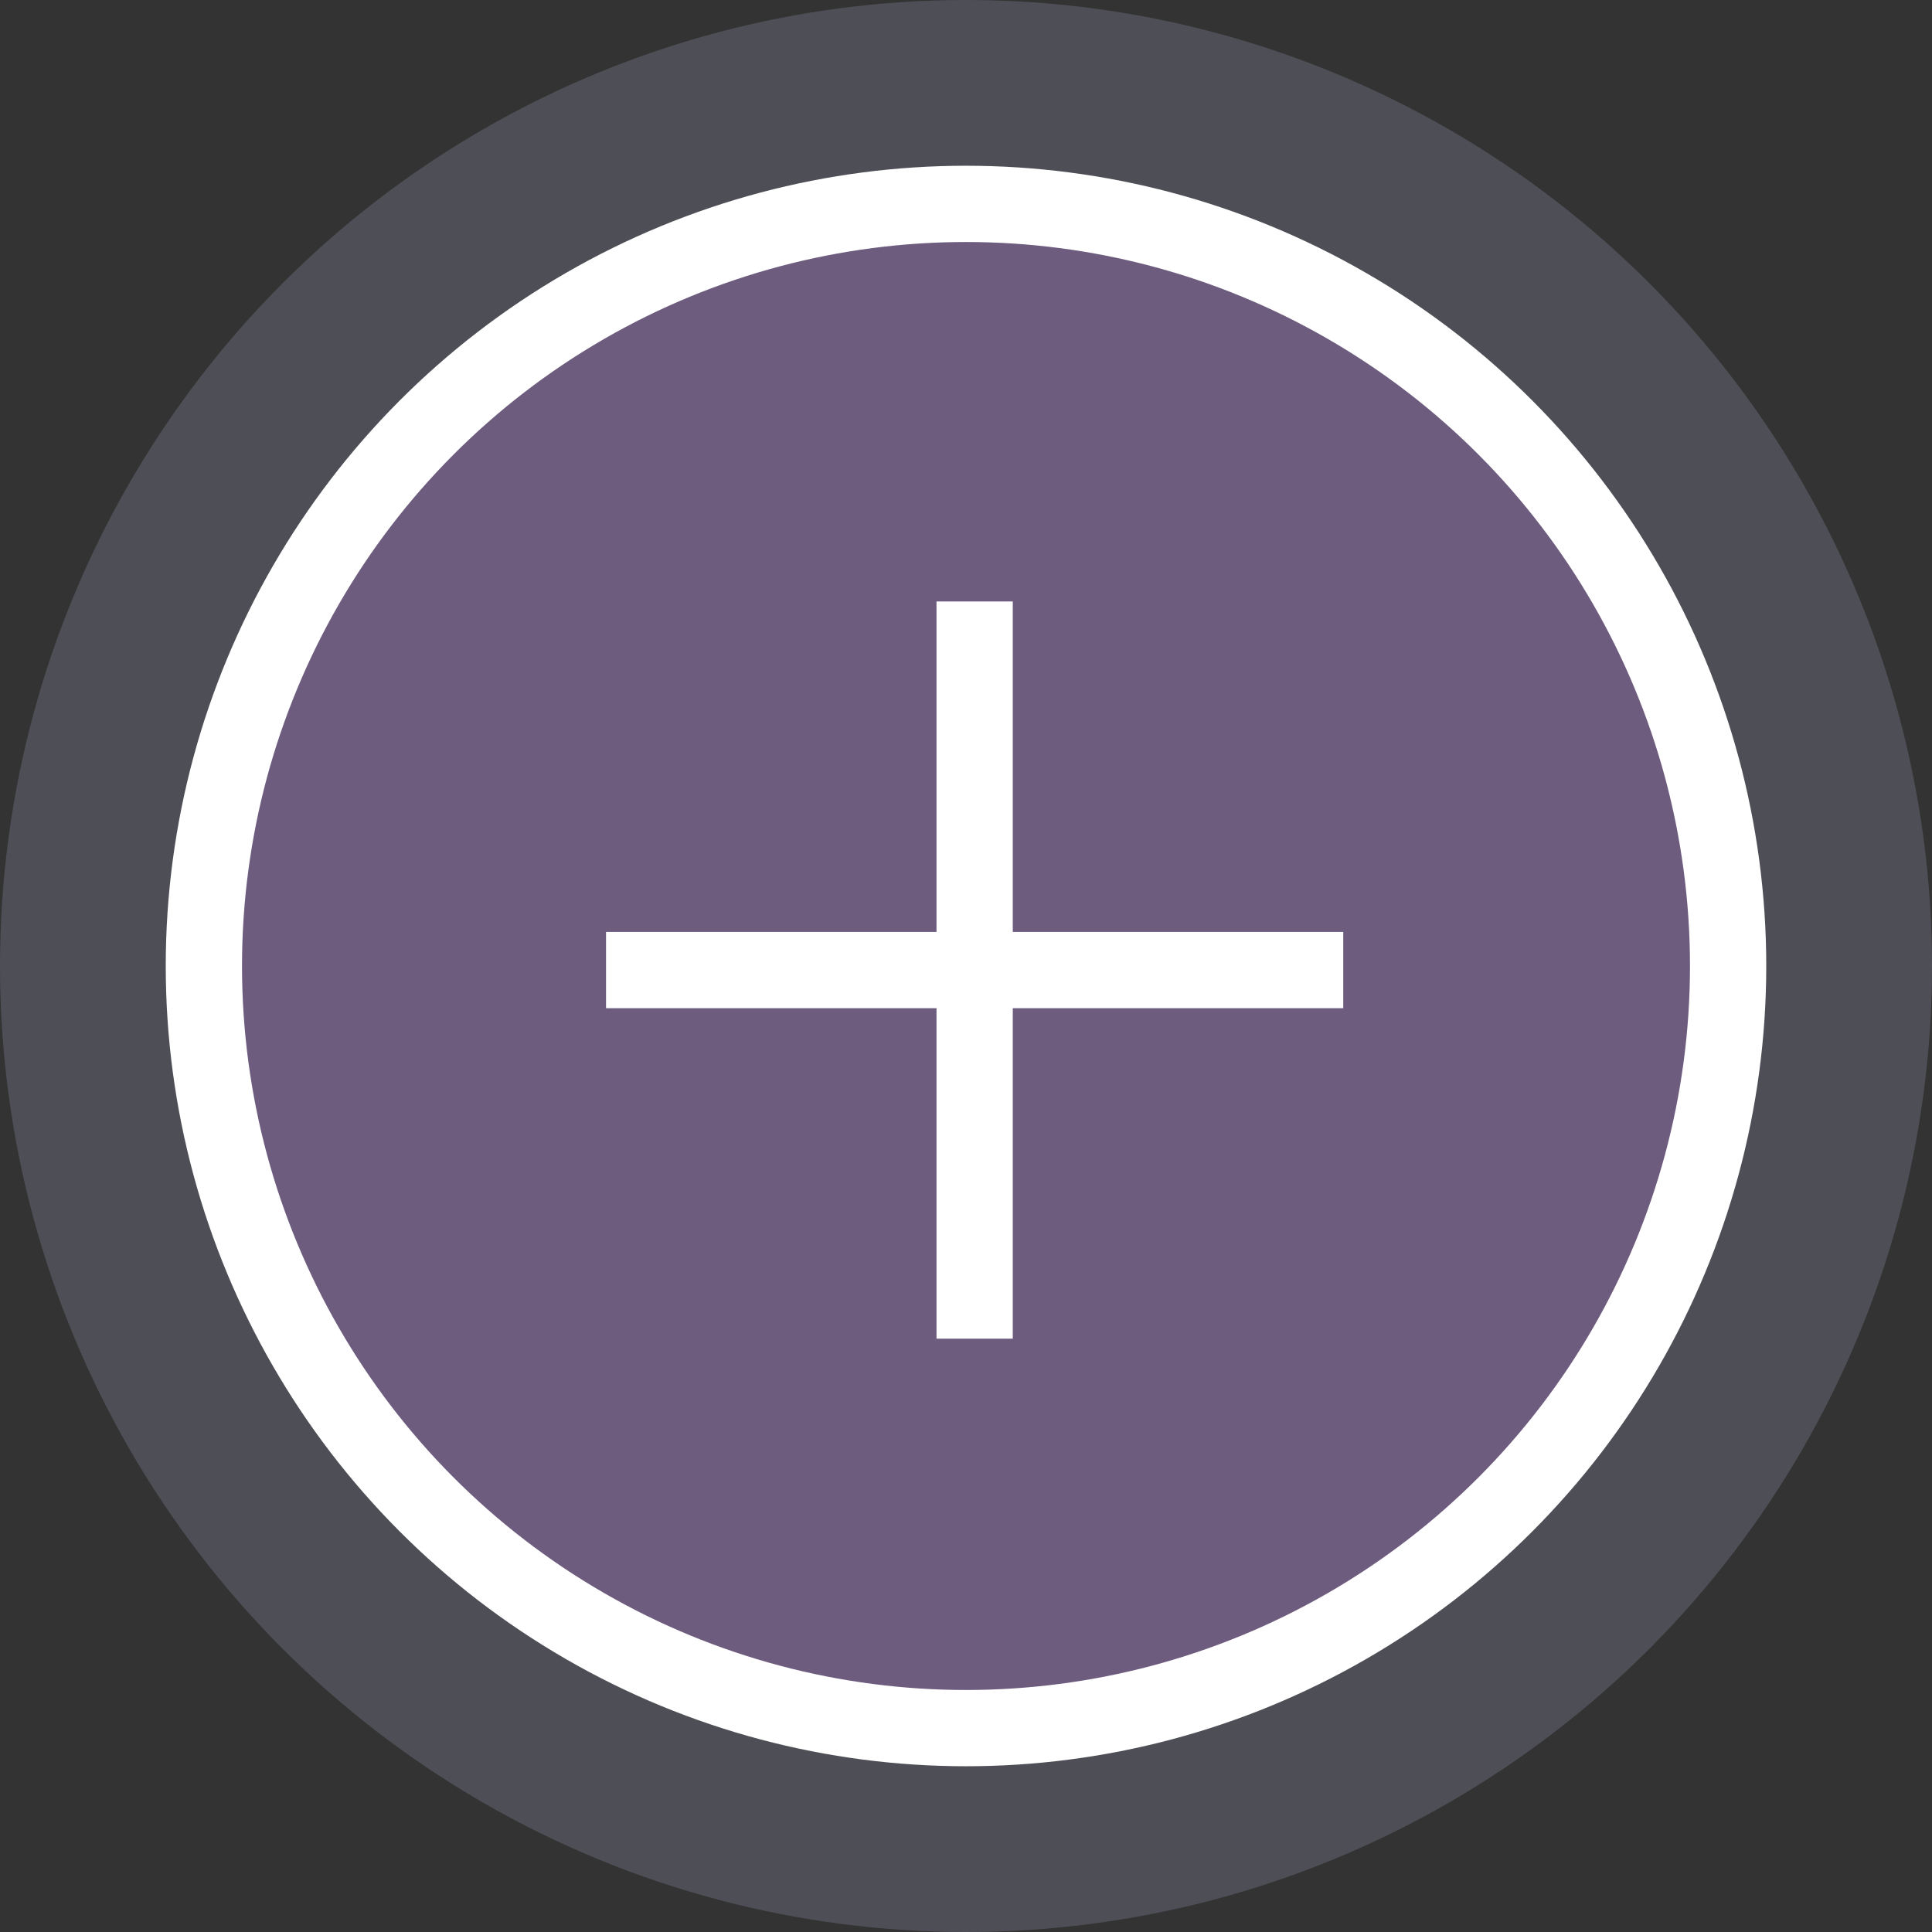 <svg xmlns="http://www.w3.org/2000/svg" viewBox="0 0 38 38"><rect x="0" y="0" width="38" height="38" fill="#333333" stroke="none"/><defs><style>.cls-1{fill:#4e4e56;}.cls-2{fill:#6e5c7f;}.cls-2,.cls-3{stroke:#fff;stroke-miterlimit:10;stroke-width:1.5px;}.cls-3{fill:none;}</style></defs><title>hover-bttn</title><g id="Layer_2" data-name="Layer 2"><g id="Layer_1-2" data-name="Layer 1"><circle class="cls-1" cx="19" cy="19" r="19"/><circle class="cls-2" cx="19" cy="19" r="14.99"/><line class="cls-3" x1="19.17" y1="11.83" x2="19.17" y2="26.33"/><line class="cls-3" x1="26.42" y1="19.08" x2="11.92" y2="19.08"/></g></g></svg>